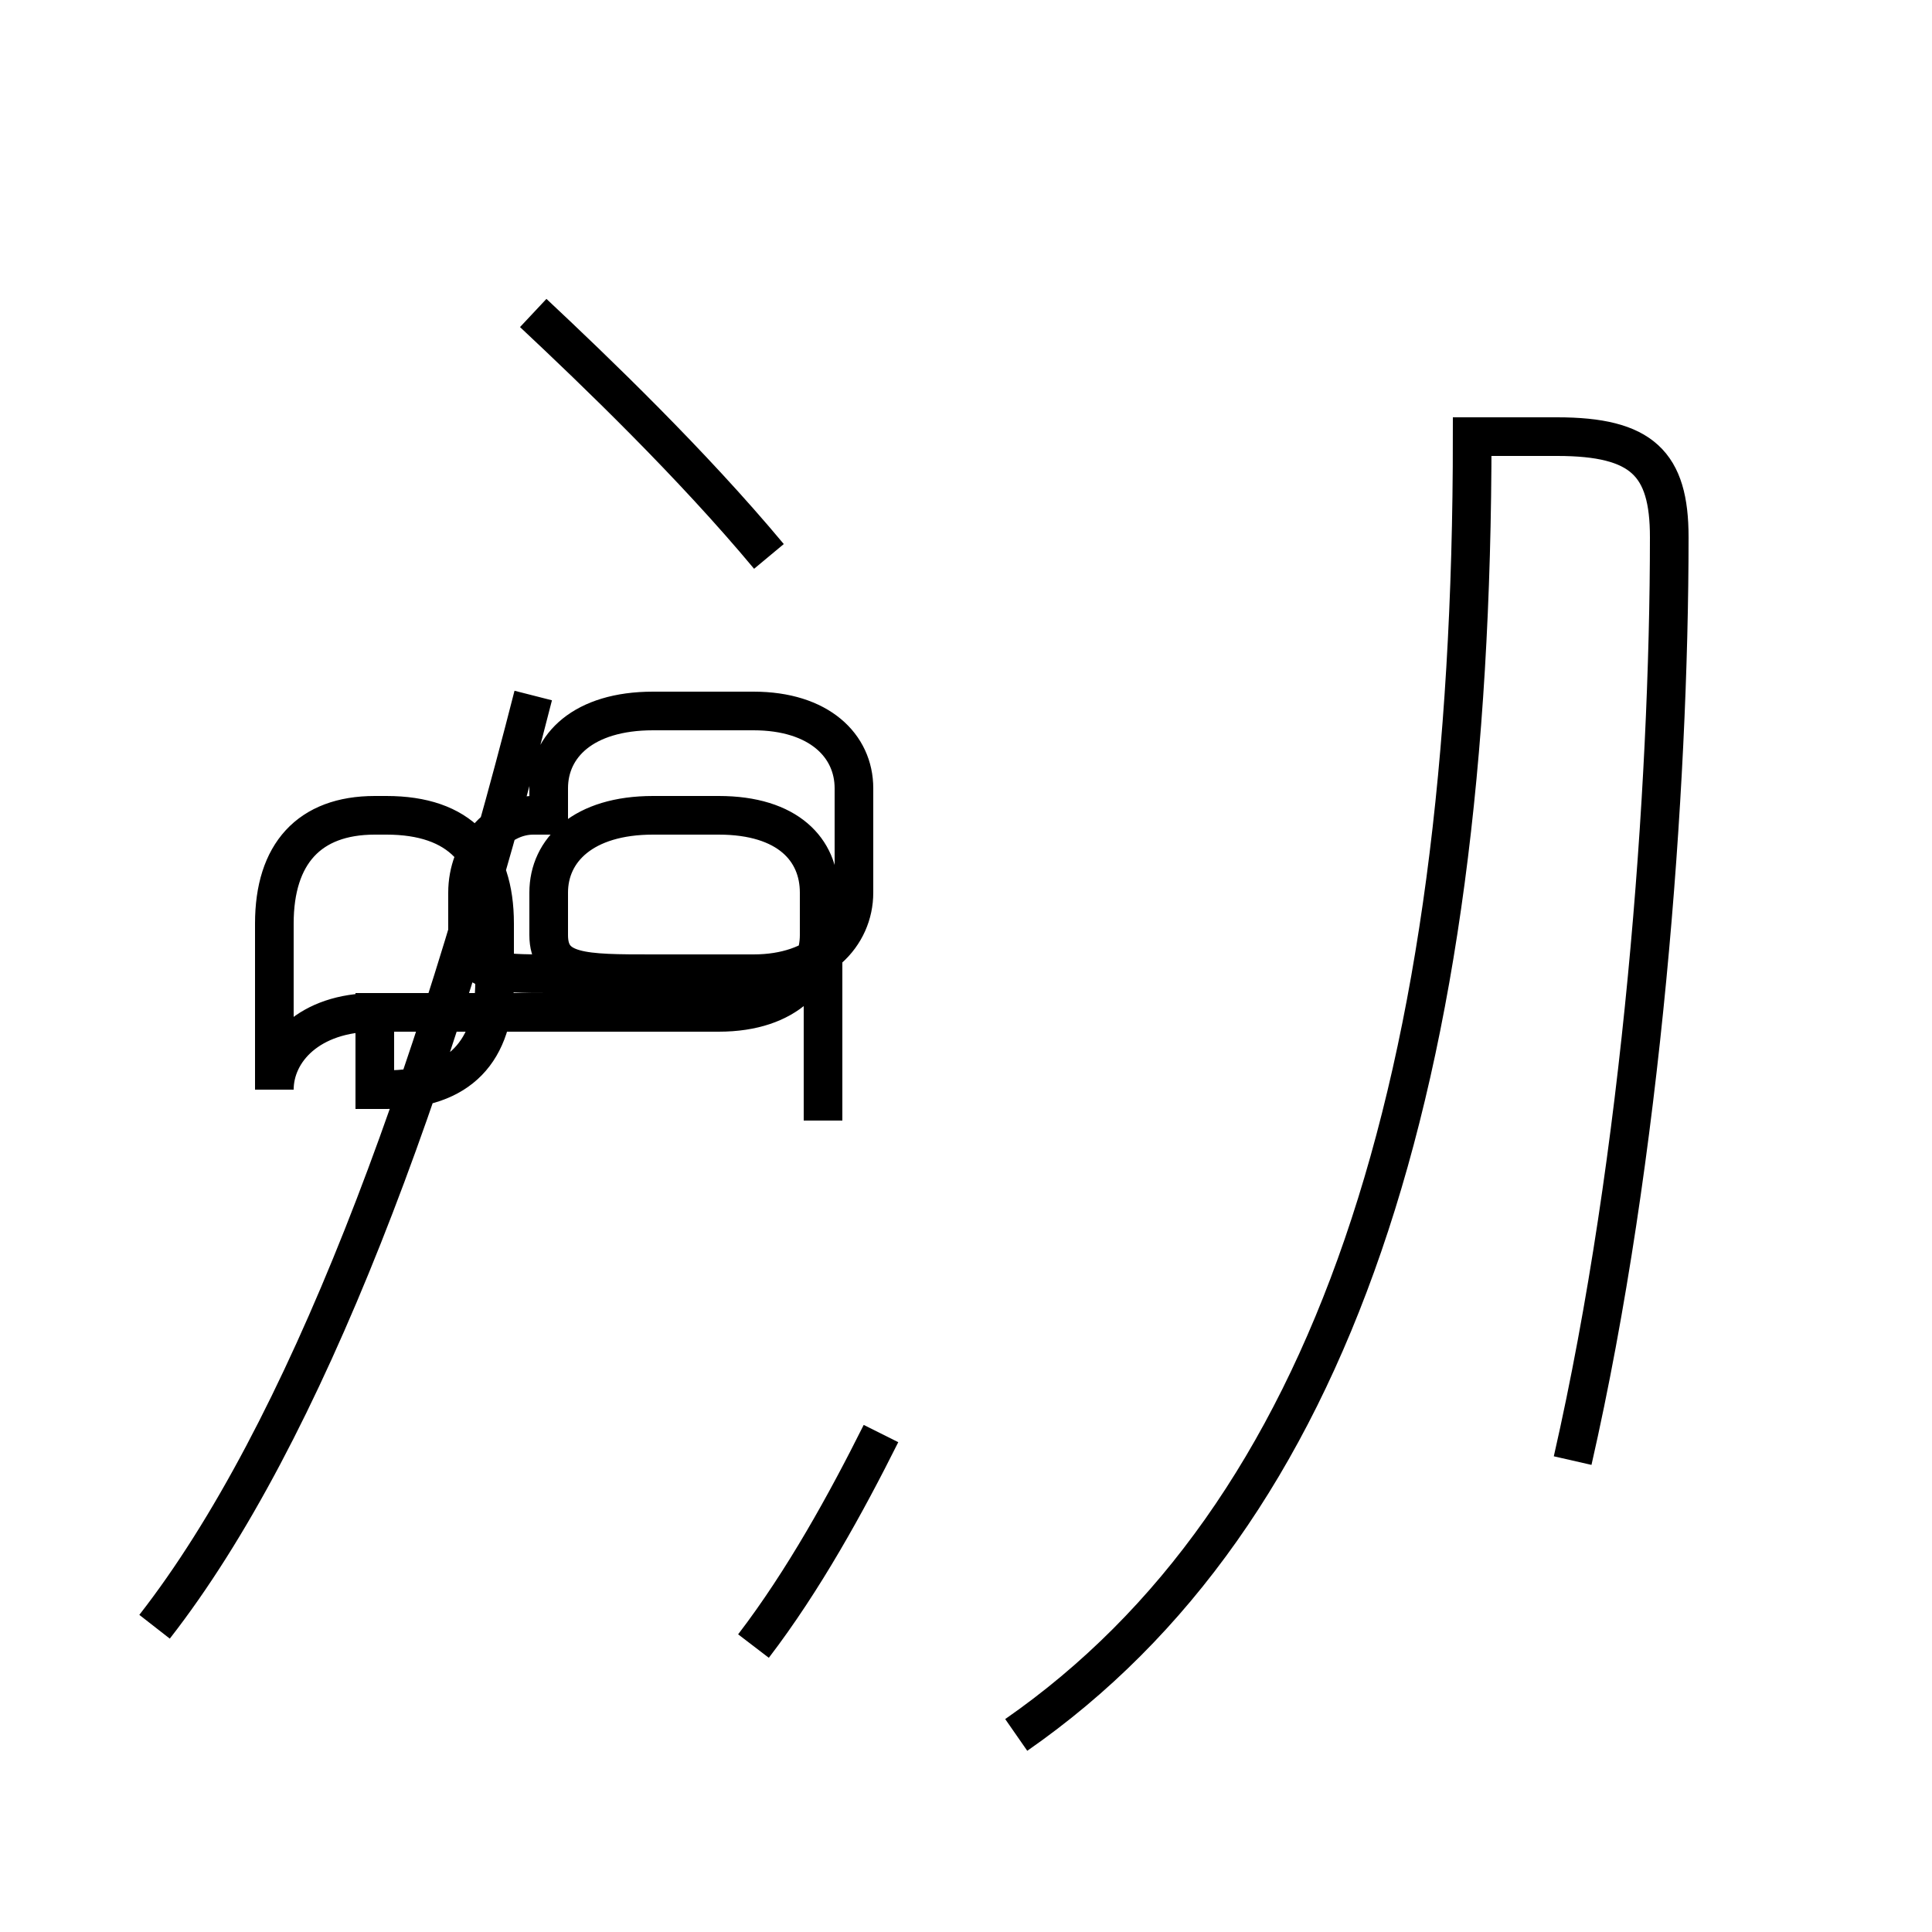<?xml version='1.0' encoding='utf8'?>
<svg viewBox="0.0 -44.0 50.0 50.0" version="1.1" xmlns="http://www.w3.org/2000/svg">
<rect x="0.0" y="-44.0" width="50.0" height="50.0" fill="#808080" stroke="none"/>
<rect x="-1000" y="-1000" width="2000" height="2000" stroke="white" fill="white"/>
<g style="fill:none; stroke:#000000;  stroke-width:1">
<path d="M 13.8 35.9 C 15.4 34.4 17.9 32.0 19.9 29.6 M 9.7 15.8 L 10.0 15.8 C 11.9 15.8 12.8 16.8 12.8 18.6 L 12.8 20.1 C 12.8 21.9 11.9 22.9 10.0 22.9 L 9.7 22.9 C 8.0 22.9 7.1 21.9 7.1 20.1 L 7.1 15.8 C 7.1 16.8 8.0 17.8 9.7 17.8 L 18.6 17.8 C 20.4 17.8 21.2 18.8 21.2 19.8 L 21.2 20.9 C 21.2 22.0 20.4 22.9 18.6 22.9 L 16.9 22.9 C 15.1 22.9 14.2 22.0 14.2 20.9 L 14.2 19.8 C 14.2 18.8 15.1 18.8 16.9 18.8 L 19.5 18.8 C 21.2 18.8 22.1 19.8 22.1 20.9 L 22.1 22.9 L 22.1 23.6 C 22.1 24.7 21.2 25.6 19.5 25.6 L 16.9 25.6 C 15.1 25.6 14.2 24.7 14.2 23.6 L 14.2 22.9 L 13.8 22.9 C 12.9 22.9 12.1 22.0 12.1 20.9 L 12.1 19.8 C 12.1 18.8 12.9 18.8 14.2 18.8 L 16.9 18.8 L 16.9 17.8 L 13.8 17.8 C 12.1 17.8 11.2 17.8 10.4 17.8 L 9.7 17.8 Z M 21.3 15.0 L 21.3 20.1 M 4.0 1.9 C 7.9 6.9 11.2 15.8 13.8 26.0 M 19.5 1.4 C 20.8 3.1 21.9 5.1 22.8 6.9 M 26.3 -0.9 C 34.5 4.8 38.1 16.0 38.1 32.7 L 40.3 32.7 C 42.5 32.7 43.2 32.0 43.2 30.1 C 43.2 23.6 42.5 14.1 40.7 6.2 " transform="scale(1, -1)" />
</g>
</svg>